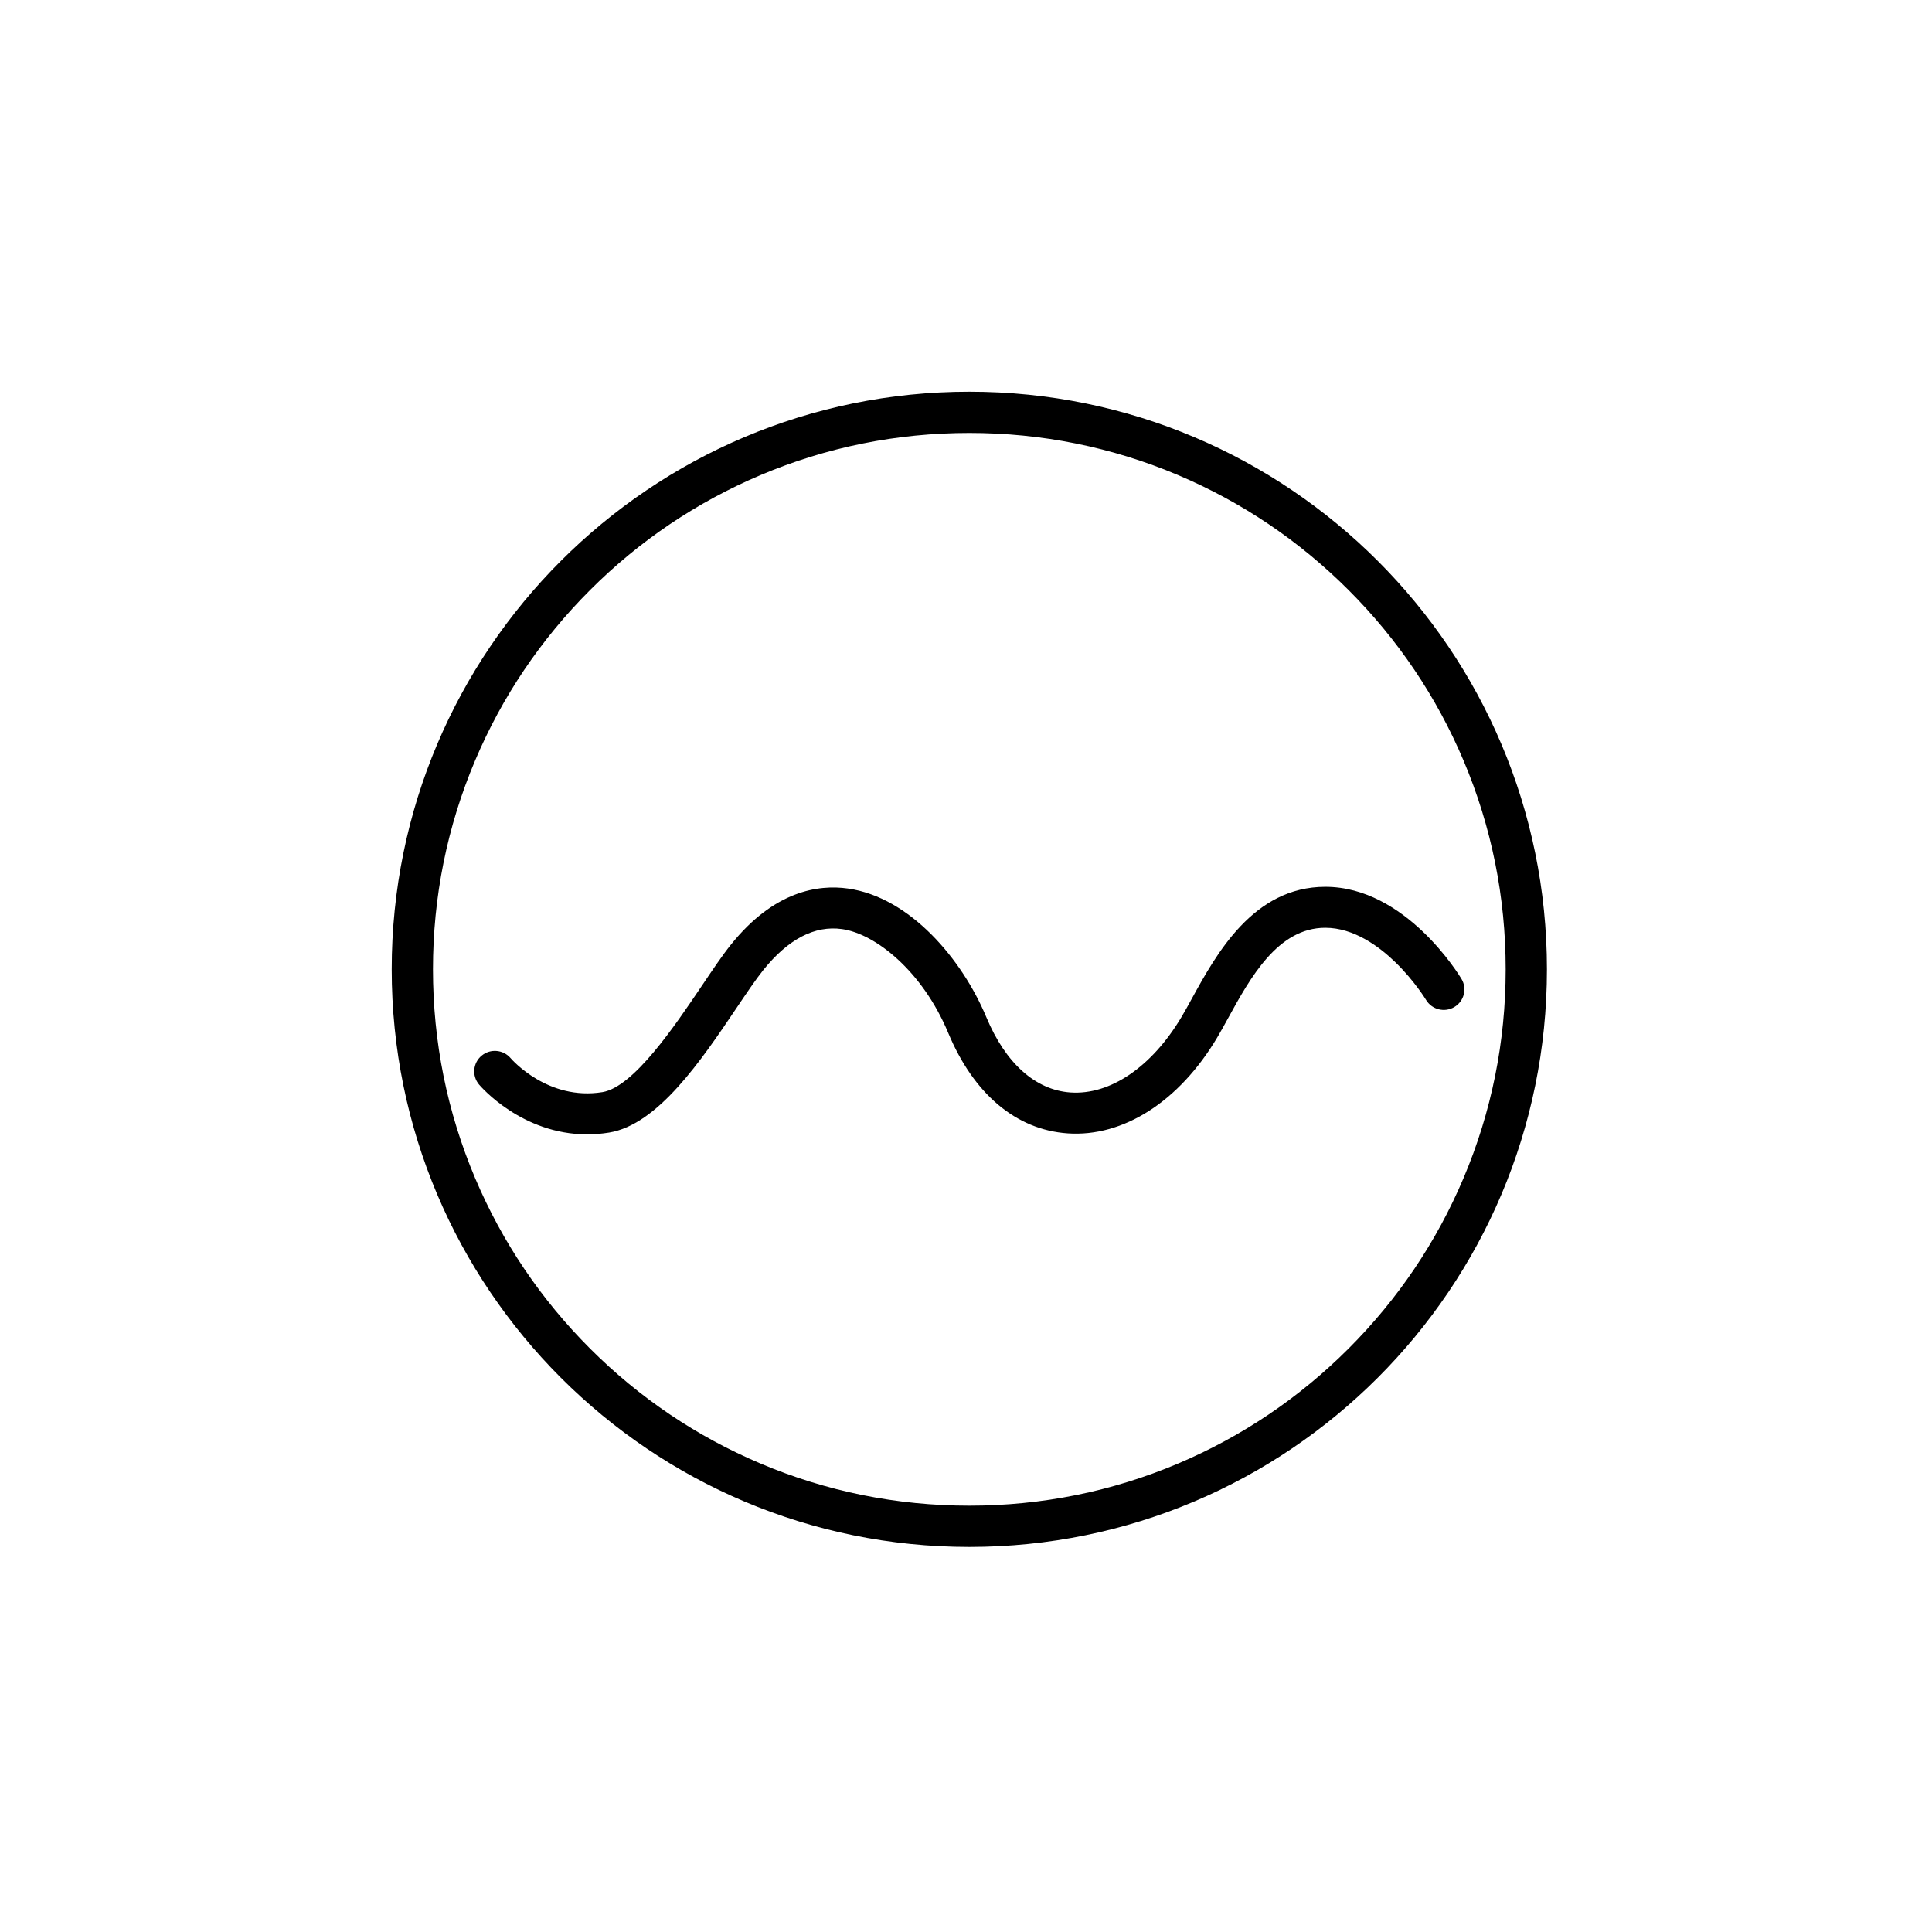 <?xml version="1.0" encoding="UTF-8" standalone="no"?>
<svg width="291px" height="291px" viewBox="0 0 291 291" version="1.1" xmlns="http://www.w3.org/2000/svg" xmlns:xlink="http://www.w3.org/1999/xlink" xmlns:sketch="http://www.bohemiancoding.com/sketch/ns">
    <!-- Generator: Sketch 3.3.3 (12081) - http://www.bohemiancoding.com/sketch -->
    <title>dashboard</title>
    <desc>Created with Sketch.</desc>
    <defs></defs>
    <g id="Page-1" stroke="none" stroke-width="1" fill="none" fill-rule="evenodd" sketch:type="MSPage">
        <g id="dashboard" sketch:type="MSArtboardGroup" fill="#000000">
            <g id="ios-analytics-outline" sketch:type="MSLayerGroup" transform="translate(59, 59)">
                <g id="Group" sketch:type="MSShapeGroup">
                    <path d="M87,6.214 C97.909,6.214 108.488,8.349 118.444,12.56 C128.063,16.629 136.703,22.455 144.124,29.876 C151.545,37.297 157.371,45.938 161.44,55.556 C165.651,65.512 167.786,76.091 167.786,87 C167.786,97.909 165.651,108.488 161.44,118.444 C157.371,128.063 151.545,136.703 144.124,144.124 C136.703,151.545 128.062,157.371 118.444,161.44 C108.488,165.651 97.909,167.786 87,167.786 C76.091,167.786 65.512,165.651 55.556,161.44 C45.937,157.371 37.297,151.545 29.876,144.124 C22.455,136.703 16.629,128.062 12.56,118.444 C8.349,108.488 6.214,97.909 6.214,87 C6.214,76.091 8.349,65.512 12.56,55.556 C16.629,45.937 22.455,37.297 29.876,29.876 C37.297,22.455 45.938,16.629 55.556,12.56 C65.512,8.349 76.091,6.214 87,6.214 L87,6.214 Z M87,0 C38.951,0 0,38.951 0,87 C0,135.049 38.951,174 87,174 C135.049,174 174,135.049 174,87 C174,38.951 135.049,0 87,0 L87,0 L87,0 Z" id="Shape"></path>
                    <path d="M29.431,111.857 C19.623,111.857 13.441,104.692 13.156,104.355 C12.053,103.05 12.224,101.103 13.538,100.008 C14.848,98.915 16.801,99.08 17.906,100.376 C18.141,100.648 23.579,106.822 31.736,105.497 C36.437,104.734 42.642,95.523 46.748,89.427 C48.399,86.976 49.825,84.859 51.104,83.269 C57.618,75.165 64.27,74.206 68.707,74.83 C78.083,76.149 85.936,85.511 89.56,94.204 C92.455,101.15 96.956,105.179 102.232,105.548 C108.217,105.961 114.482,101.709 118.974,94.155 C119.451,93.353 119.969,92.408 120.519,91.409 C124.202,84.704 129.768,74.572 140.618,74.572 C152.715,74.572 160.798,87.888 161.136,88.455 C162.011,89.921 161.523,91.814 160.047,92.683 C158.571,93.552 156.664,93.067 155.79,91.601 C155.775,91.577 154.045,88.722 151.184,85.943 C148.742,83.571 144.928,80.743 140.618,80.743 C133.457,80.743 129.308,88.296 125.974,94.364 C125.399,95.411 124.855,96.401 124.325,97.292 C118.609,106.905 110.188,112.298 101.795,111.705 C94.046,111.162 87.661,105.785 83.818,96.565 C79.929,87.236 72.835,81.644 67.836,80.941 C63.719,80.36 59.721,82.44 55.96,87.118 C54.845,88.506 53.42,90.621 51.913,92.859 C46.65,100.671 40.101,110.393 32.738,111.588 C31.595,111.773 30.492,111.857 29.431,111.857 L29.431,111.857 Z" id="Shape"></path>
                </g>
            </g>
        </g>
    </g>
</svg>
